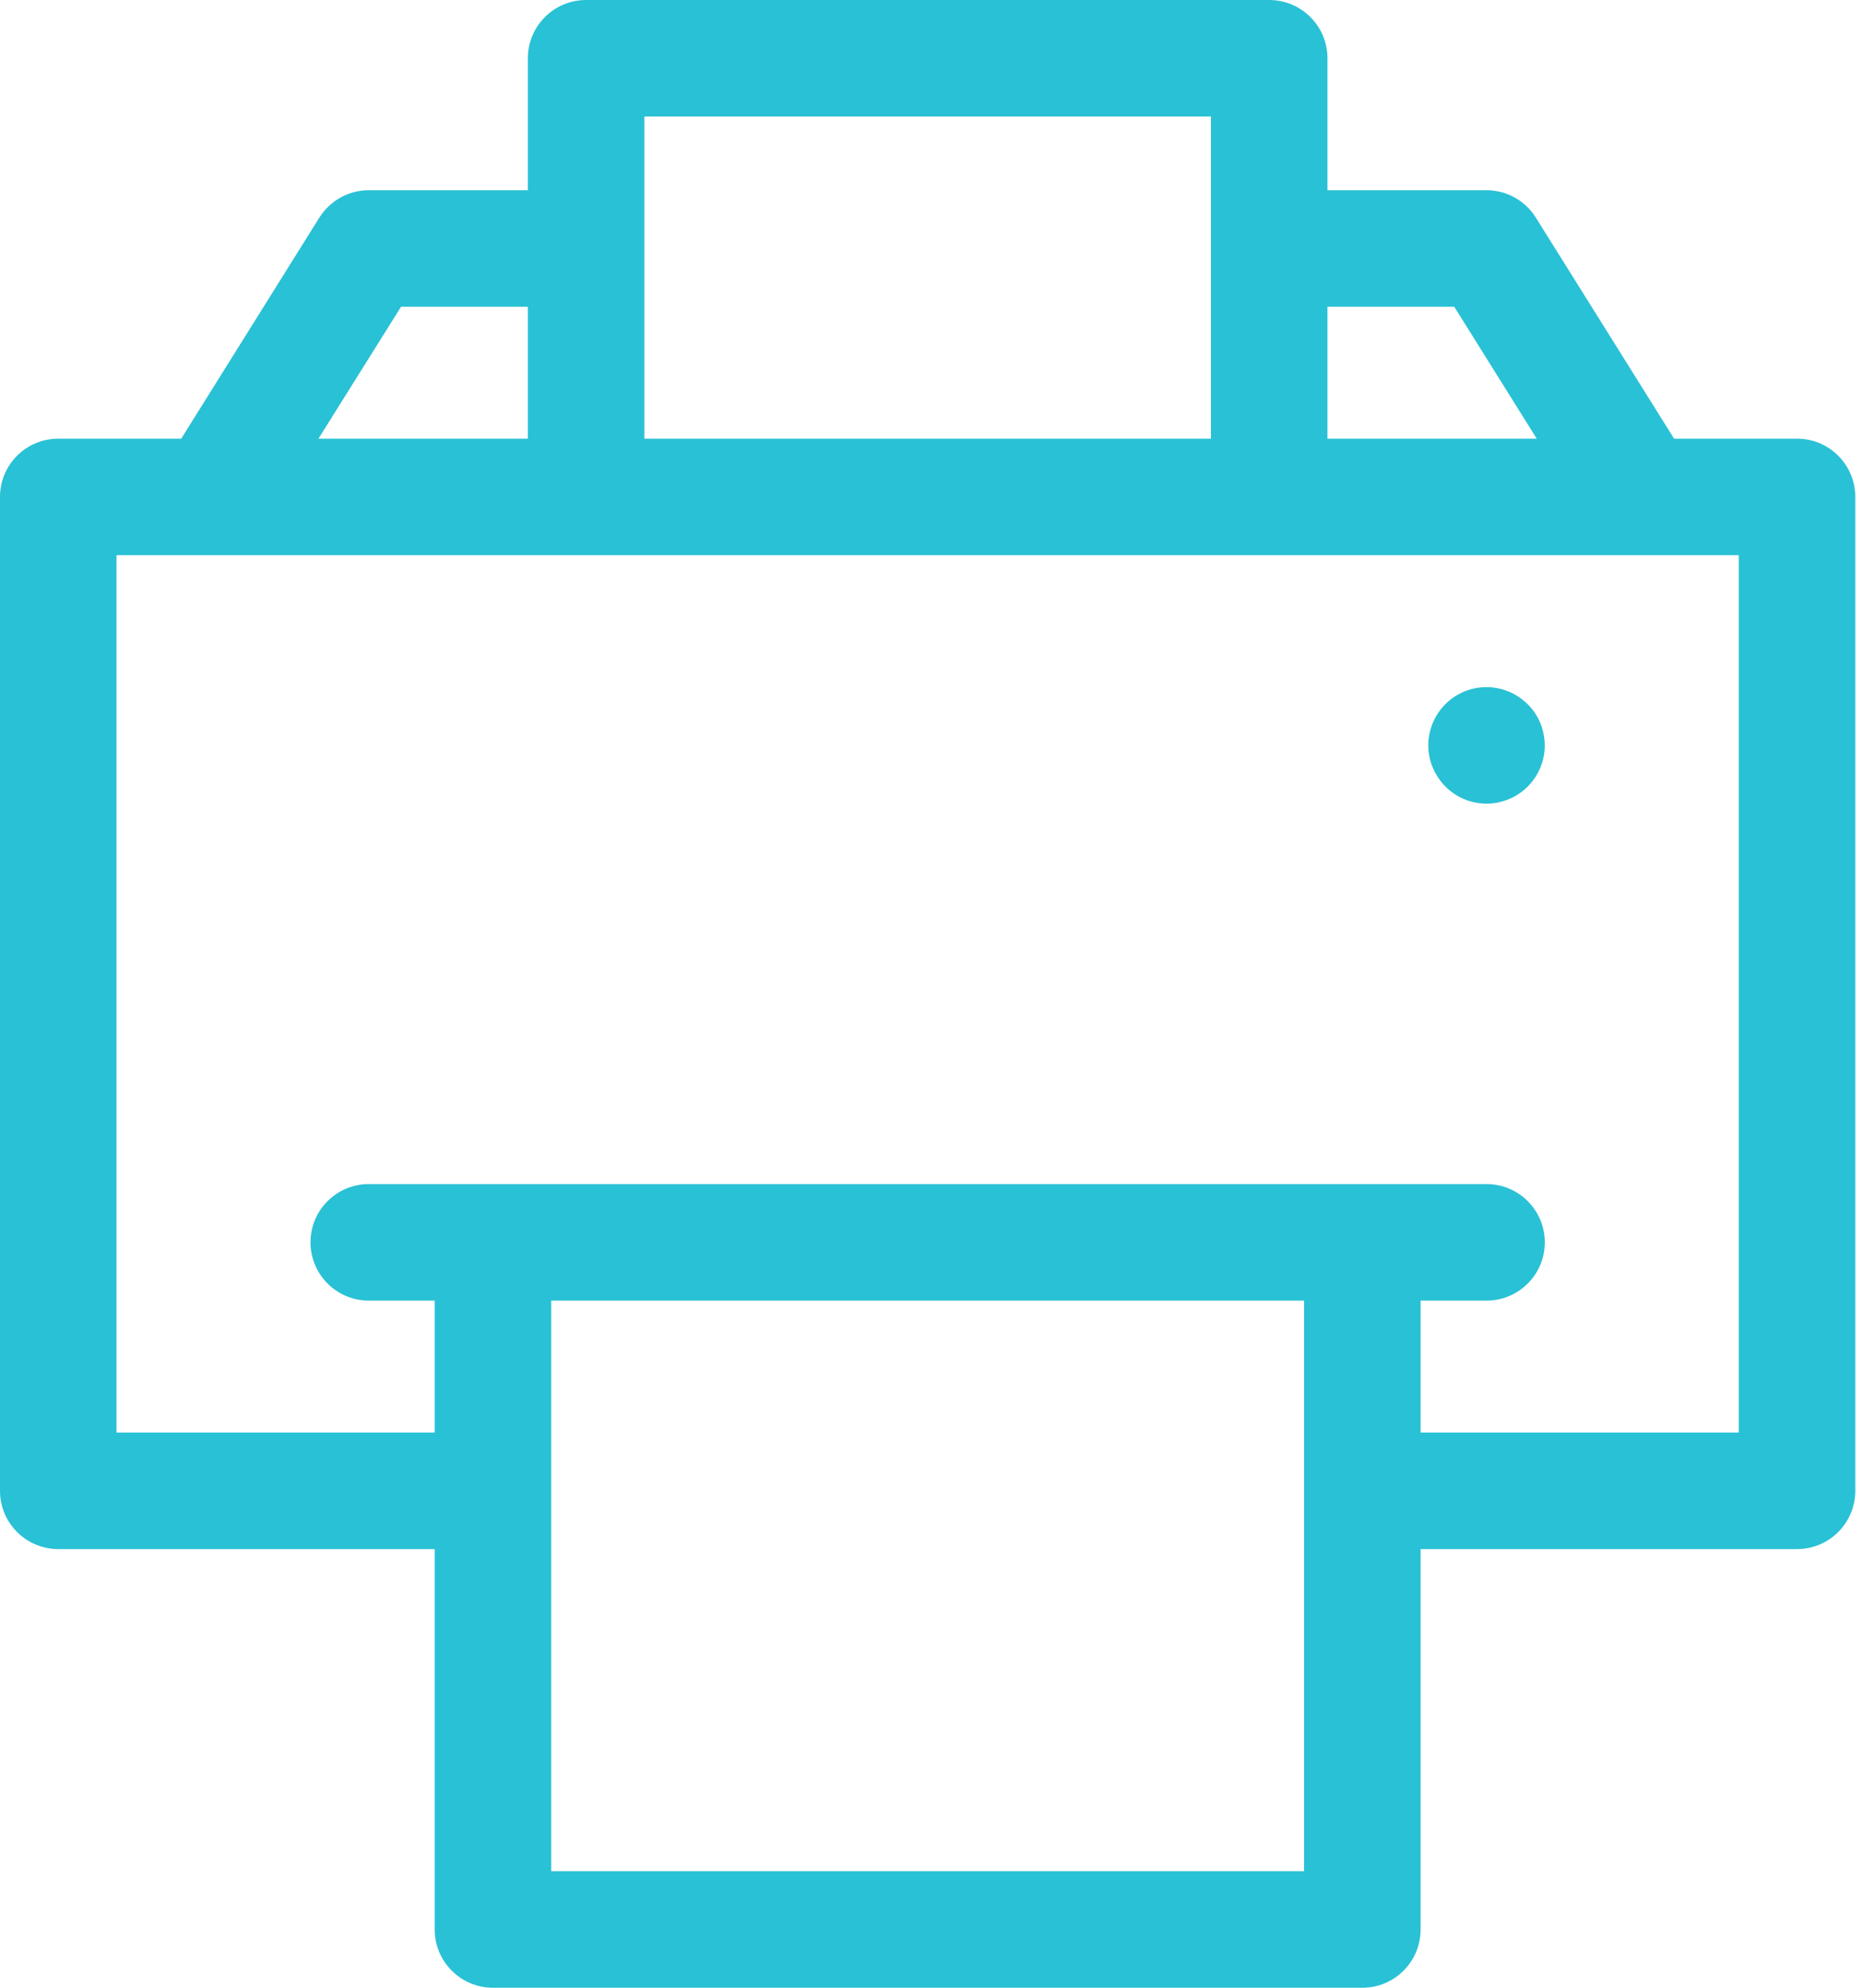 <svg width="15" height="16" viewBox="0 0 15 16" fill="none" xmlns="http://www.w3.org/2000/svg">
<path d="M14.469 3.531H13.479L12.366 1.752C12.281 1.615 12.13 1.531 11.969 1.531H10.688V0.469C10.688 0.21 10.478 0 10.219 0H4.719C4.46 0 4.25 0.21 4.25 0.469V1.531H2.969C2.807 1.531 2.657 1.615 2.571 1.752L1.459 3.531H0.469C0.21 3.531 0 3.741 0 4V12C0 12.259 0.21 12.469 0.469 12.469H3.5V15.531C3.5 15.79 3.71 16 3.969 16H10.969C11.228 16 11.438 15.79 11.438 15.531V12.469H14.469C14.728 12.469 14.938 12.259 14.938 12V4C14.938 3.741 14.728 3.531 14.469 3.531ZM11.709 2.469L12.373 3.531H10.688V2.469H11.709ZM5.188 0.938H9.75V3.531H5.188V0.938ZM3.229 2.469H4.25V3.531H2.564L3.229 2.469ZM10.5 15.062H4.438V10.469H10.5V15.062ZM14 11.531H11.438V10.469H11.969C12.228 10.469 12.438 10.259 12.438 10C12.438 9.741 12.228 9.531 11.969 9.531C11.579 9.531 3.368 9.531 2.969 9.531C2.71 9.531 2.5 9.741 2.5 10C2.5 10.259 2.71 10.469 2.969 10.469H3.5V11.531H0.938V4.469H14V11.531Z" fill="#29C1D5"/>
<path d="M12.428 5.908C12.379 5.649 12.109 5.469 11.832 5.551C11.588 5.626 11.445 5.884 11.52 6.136C11.609 6.408 11.883 6.519 12.105 6.448C12.341 6.377 12.476 6.137 12.428 5.908Z" fill="#29C1D5"/>
</svg>
